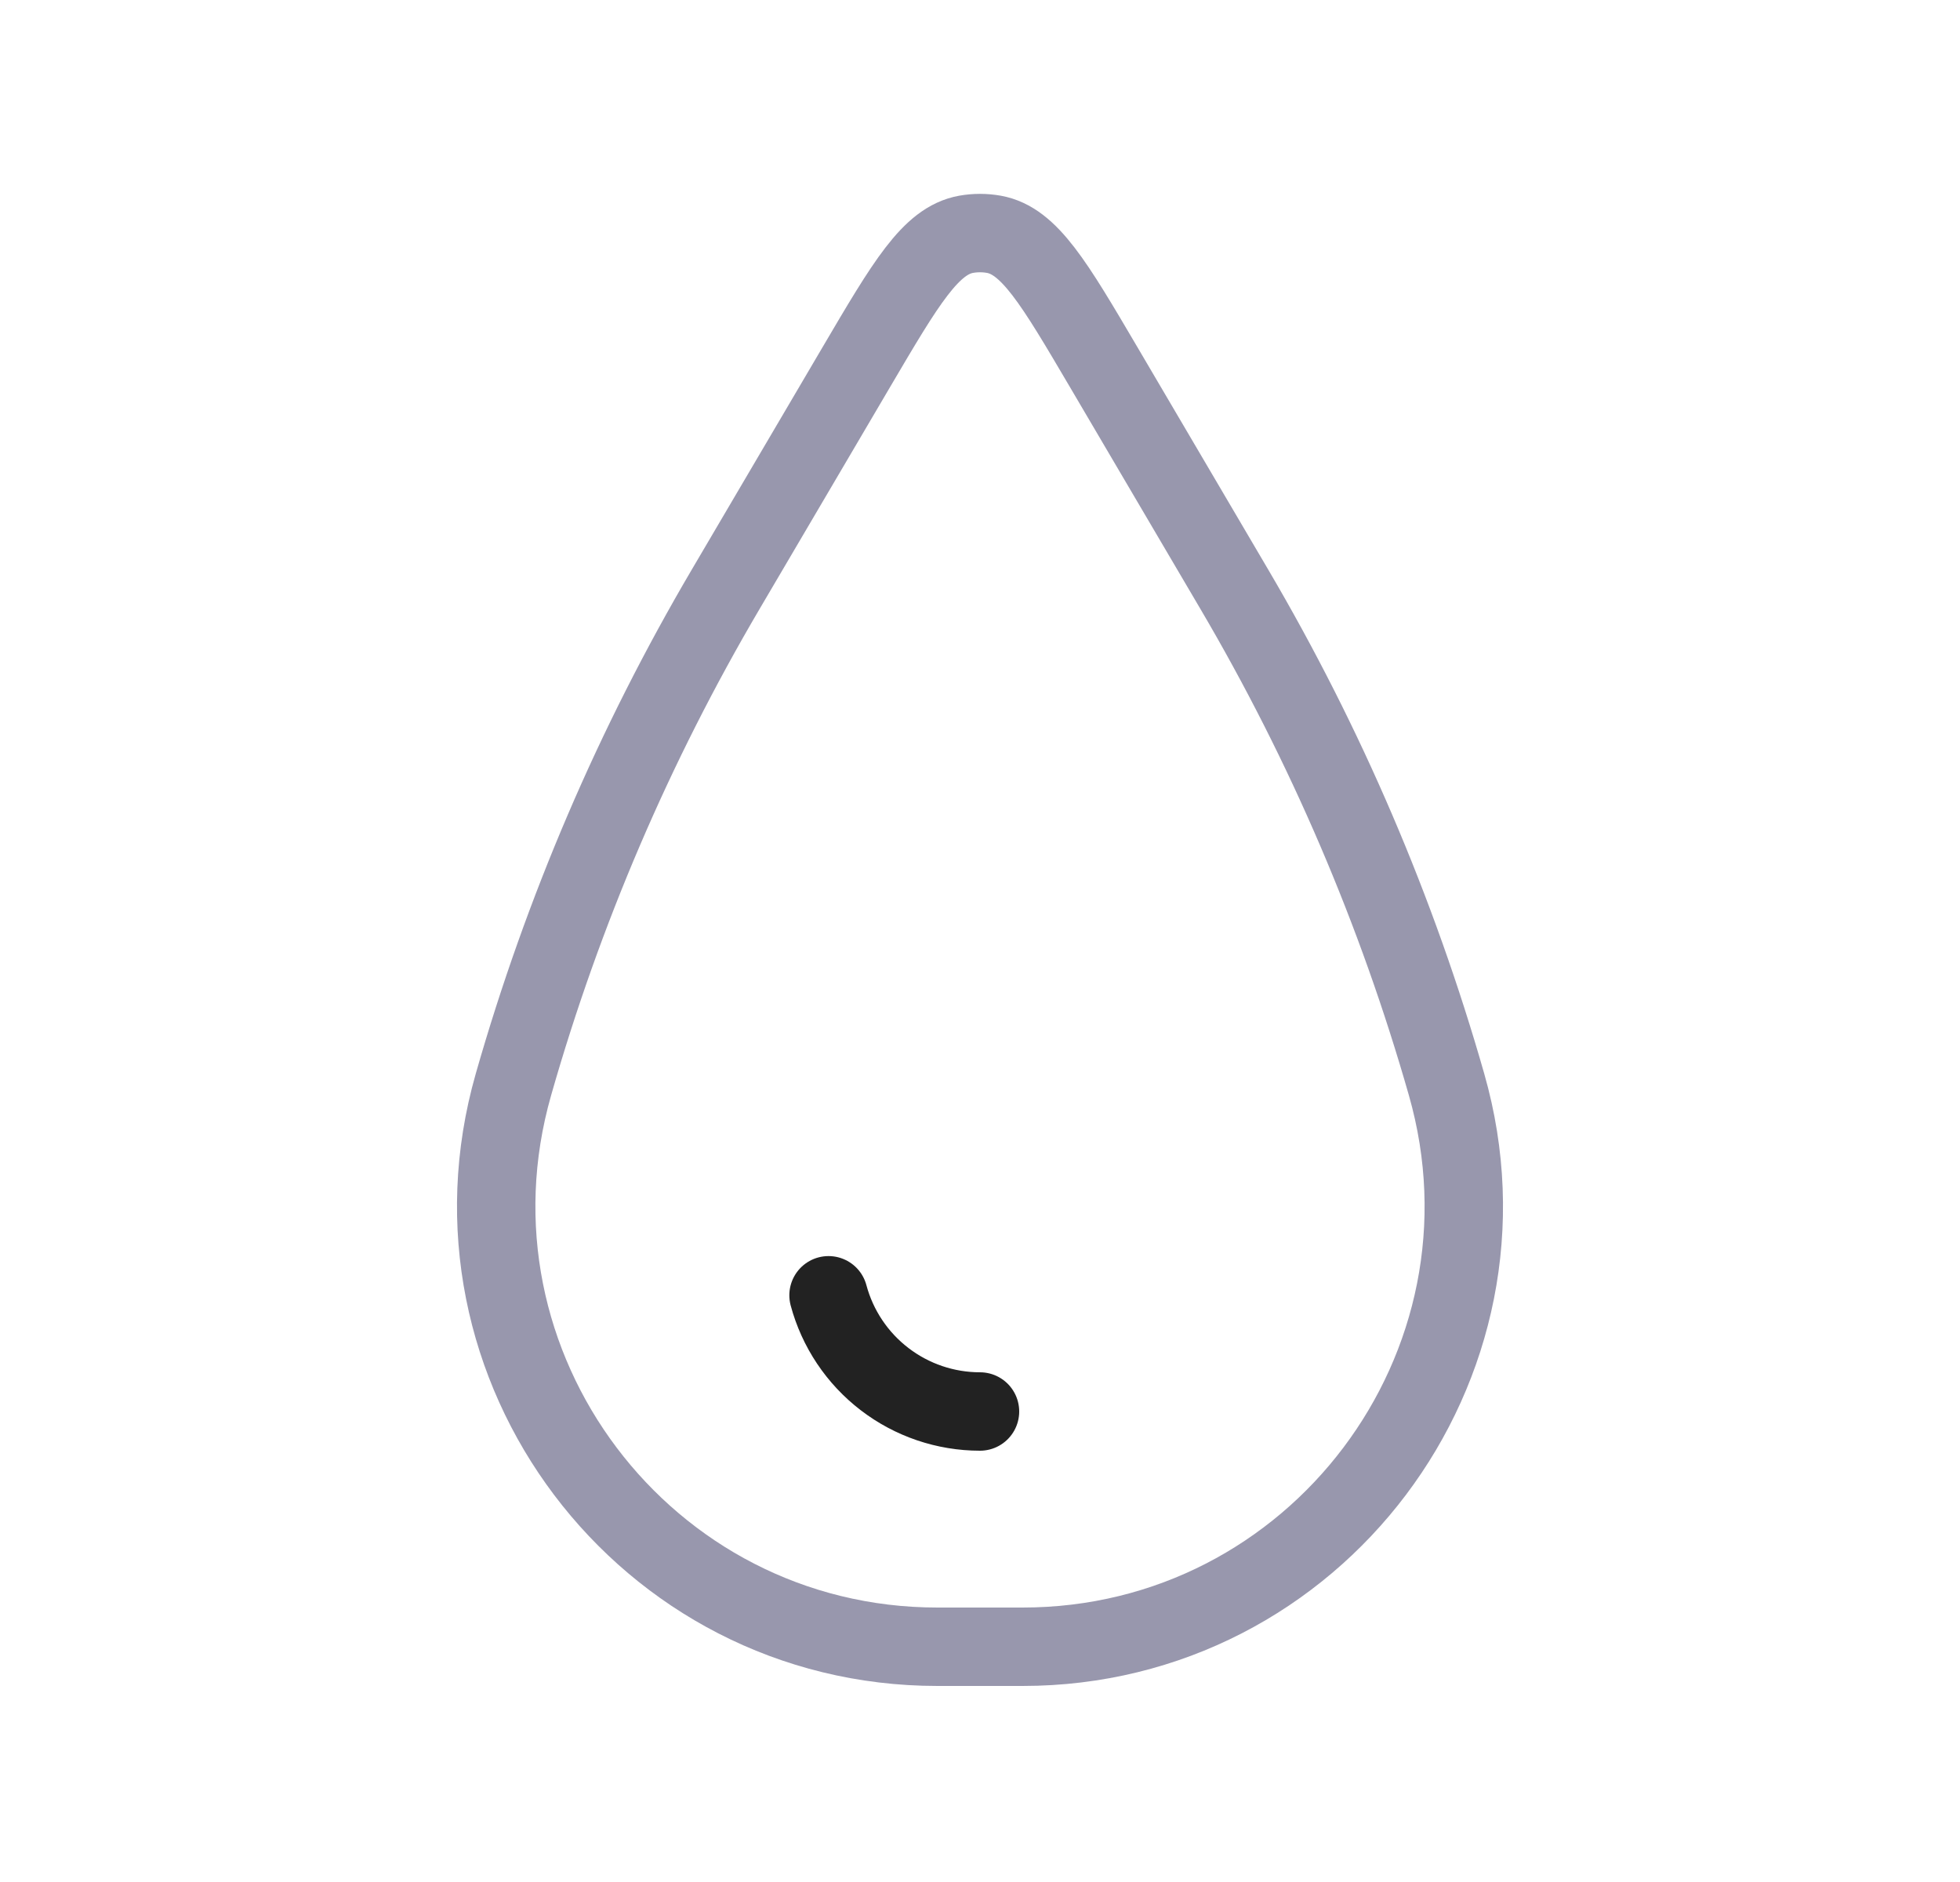 <svg width="25" height="24" viewBox="0 0 25 24" fill="none" xmlns="http://www.w3.org/2000/svg">
<path d="M12.5 18C12.06 18 11.632 17.855 11.283 17.587C10.933 17.319 10.682 16.943 10.568 16.518" stroke="#222222" stroke-linecap="round"/>
<path d="M10.924 4.679C11.555 3.606 11.871 3.07 12.322 2.988C12.44 2.967 12.56 2.967 12.678 2.988C13.129 3.07 13.445 3.606 14.076 4.679L15.744 7.515C16.91 9.497 17.82 11.619 18.451 13.83V13.83C19.478 17.423 16.78 21 13.043 21H11.957C8.22 21 5.522 17.423 6.549 13.83V13.83C7.18 11.619 8.09 9.497 9.256 7.515L10.924 4.679Z" stroke="#9897AD"/>
</svg>
